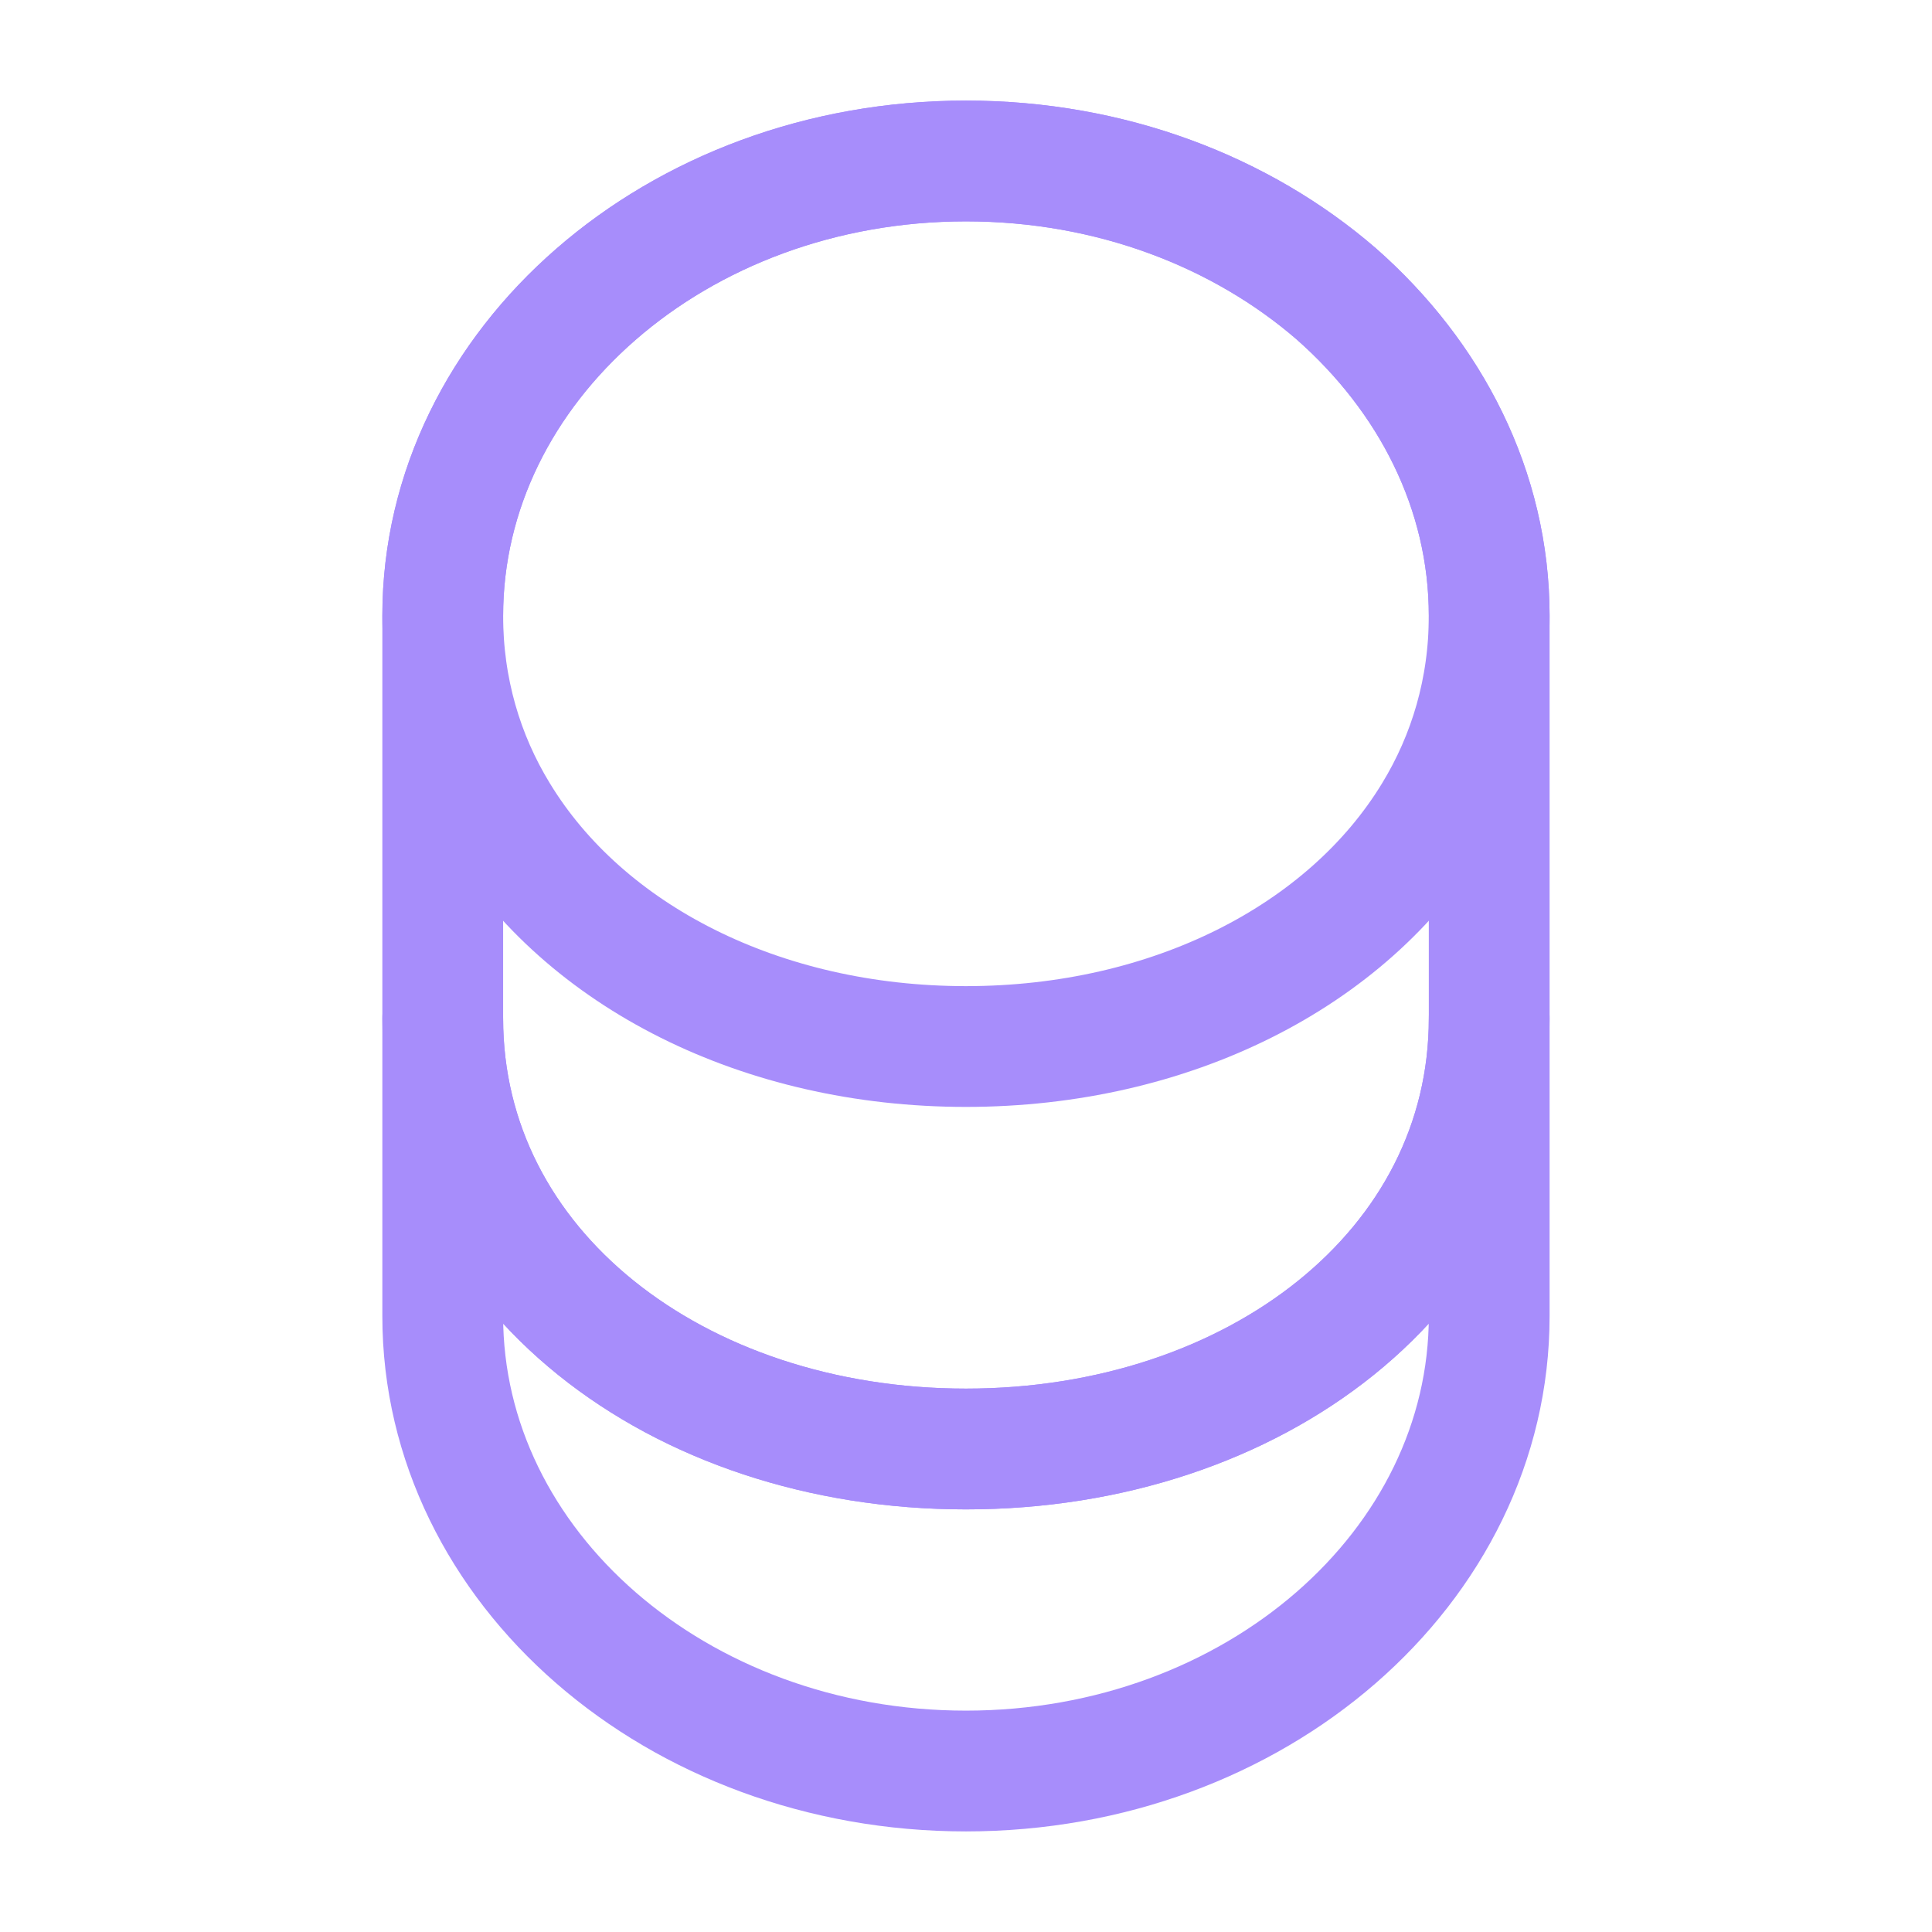 <svg width="31" height="31" viewBox="0 0 31 31" fill="none" xmlns="http://www.w3.org/2000/svg">
<path d="M23.895 16.34V21.119C23.895 25.149 20.136 28.417 15.499 28.417C10.862 28.417 7.104 25.149 7.104 21.119V16.34C7.104 20.37 10.862 23.25 15.499 23.25C20.136 23.25 23.895 20.37 23.895 16.34Z" stroke="#A78DFB" stroke-width="1.938" stroke-linecap="round" stroke-linejoin="round"/>
<path d="M23.895 9.881C23.895 11.057 23.572 12.142 23.004 13.072C21.622 15.345 18.78 16.792 15.499 16.792C12.219 16.792 9.377 15.345 7.995 13.072C7.426 12.142 7.104 11.057 7.104 9.881C7.104 7.866 8.046 6.045 9.558 4.727C11.082 3.397 13.174 2.583 15.499 2.583C17.824 2.583 19.917 3.397 21.441 4.715C22.952 6.045 23.895 7.866 23.895 9.881Z" stroke="#A78DFB" stroke-width="1.938" stroke-linecap="round" stroke-linejoin="round"/>
<path d="M23.895 9.881V16.34C23.895 20.369 20.136 23.25 15.499 23.25C10.862 23.25 7.104 20.369 7.104 16.34V9.881C7.104 5.851 10.862 2.583 15.499 2.583C17.824 2.583 19.917 3.397 21.441 4.715C22.952 6.045 23.895 7.866 23.895 9.881Z" stroke="#A78DFB" stroke-width="1.938" stroke-linecap="round" stroke-linejoin="round"/>
</svg>
